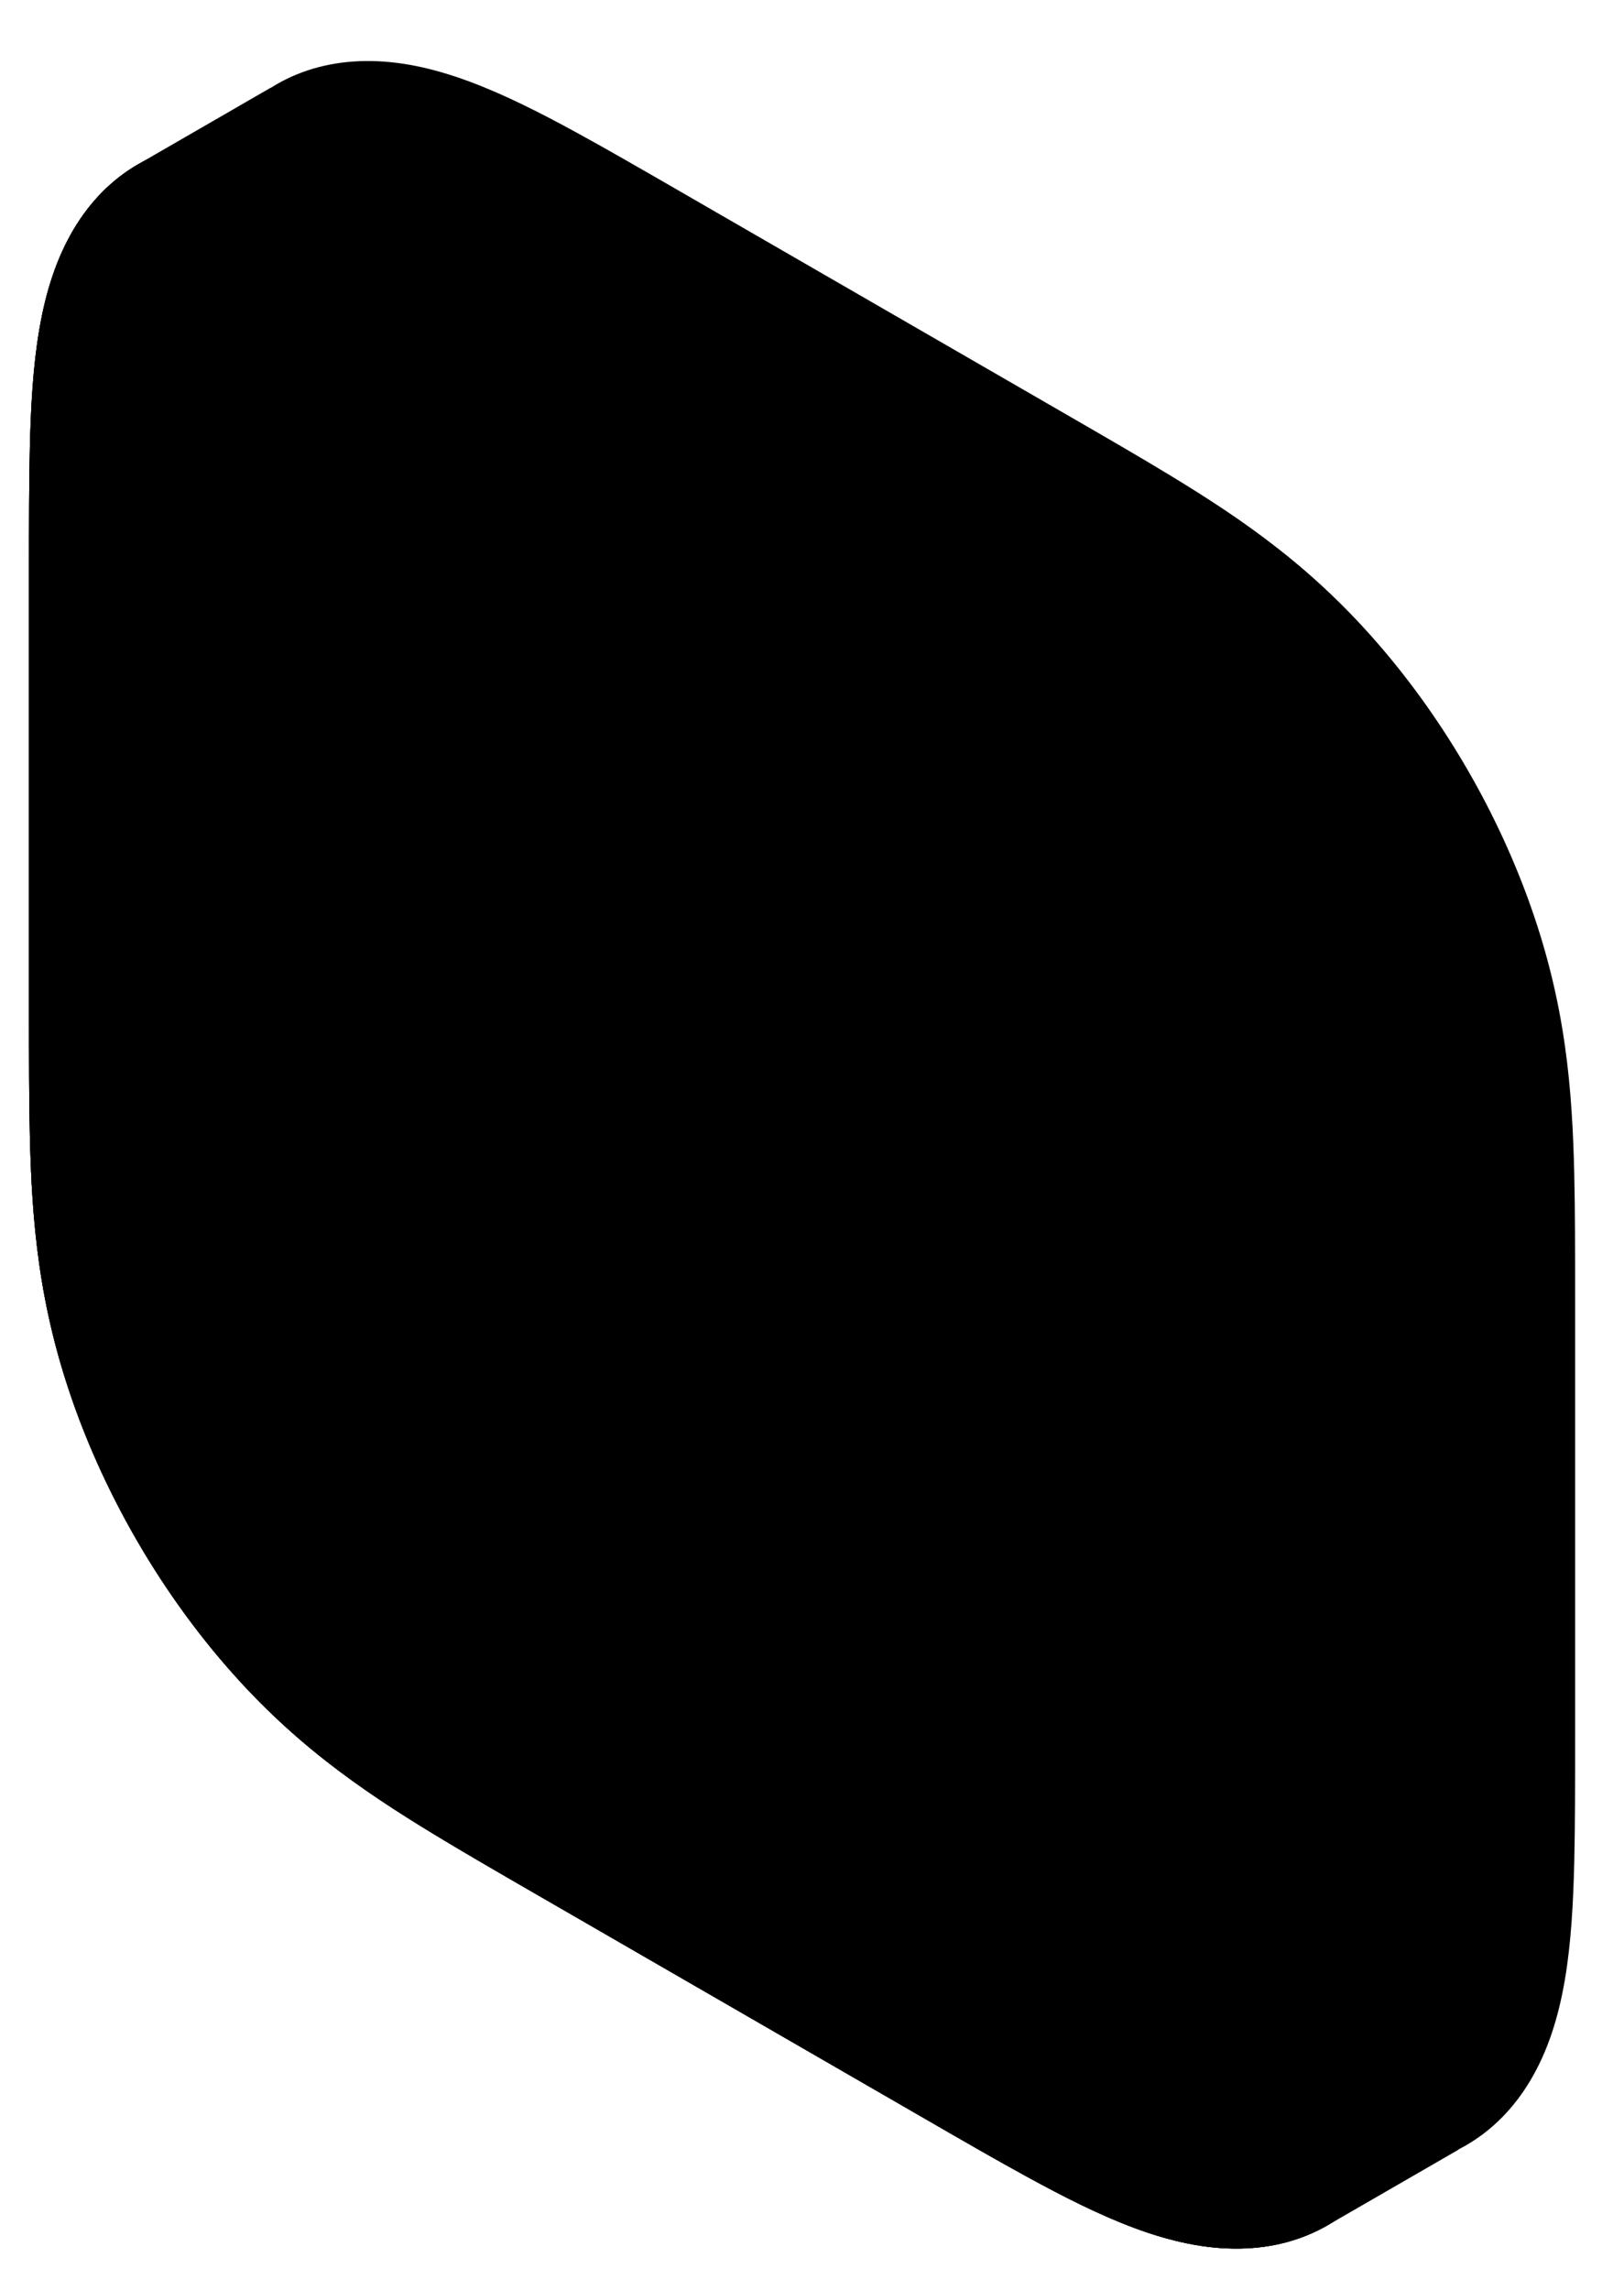 <?xml version="1.0" encoding="UTF-8" standalone="no"?>
<!DOCTYPE svg PUBLIC "-//W3C//DTD SVG 1.1//EN" "http://www.w3.org/Graphics/SVG/1.1/DTD/svg11.dtd">
<svg width="100%" height="100%" viewBox="0 0 166 234" version="1.1" xmlns="http://www.w3.org/2000/svg" xmlns:xlink="http://www.w3.org/1999/xlink" xml:space="preserve" xmlns:serif="http://www.serif.com/" style="fill-rule:evenodd;clip-rule:evenodd;stroke-linejoin:round;stroke-miterlimit:2;"
aria-labelledby="svg-title" aria-describedby="svg-desc">
    
    {%- if post.data.artwork -%}{% assign artwork = post.data.artwork %}{%- endif -%}
    {%- if post.data.title -%}{% assign title = post.data.title %}{%- endif -%}
    {%- if post.data.color -%}{% assign color = post.data.color %}{%- endif -%}
    {%- if post.data.date -%}{% assign date = post.data.date %}{%- endif -%}
    
    <title id="svg-title">{{ title }}</title>
    <desc id="svg-desc">The iOS app icon for {{ title }}</desc>
    
    <clipPath id="_clip1">
        <path d="M146.345,185.729C146.345,188.024 146.346,190.318 146.333,192.606C146.324,194.533 146.305,196.455 146.259,198.361C146.16,202.514 145.946,206.637 145.298,210.427C144.64,214.271 143.567,217.583 141.875,220.444C140.212,223.256 138.039,225.454 135.447,226.95C132.855,228.447 129.866,229.23 126.599,229.264C123.275,229.298 119.871,228.572 116.213,227.219C112.607,225.886 108.929,224.01 105.282,222.019C103.609,221.105 101.935,220.161 100.261,219.206C98.274,218.073 96.287,216.925 94.3,215.777L55.51,193.382C53.522,192.235 51.535,191.088 49.548,189.926C47.874,188.949 46.201,187.961 44.527,186.942C40.881,184.723 37.203,182.351 33.597,179.521C29.938,176.649 26.534,173.445 23.21,169.572C19.943,165.766 16.954,161.531 14.362,157.042C11.77,152.552 9.597,147.846 7.934,143.114C6.243,138.299 5.169,133.748 4.512,129.144C3.864,124.606 3.649,120.235 3.55,115.968C3.505,114.009 3.485,112.065 3.476,110.127C3.463,107.825 3.464,105.531 3.464,103.236L3.464,58.446C3.464,56.151 3.463,53.856 3.476,51.568C3.485,49.641 3.505,47.72 3.55,45.814C3.649,41.66 3.864,37.537 4.512,33.748C5.169,29.903 6.243,26.591 7.934,23.73C9.597,20.918 11.77,18.721 14.362,17.224C16.954,15.728 19.943,14.945 23.21,14.911C26.534,14.876 29.938,15.603 33.597,16.956C37.203,18.289 40.881,20.165 44.527,22.156C46.201,23.069 47.874,24.013 49.548,24.969C51.535,26.102 53.522,27.25 55.51,28.397L94.3,50.793C96.287,51.94 98.274,53.086 100.261,54.248C101.935,55.226 103.609,56.214 105.282,57.233C108.929,59.452 112.607,61.823 116.213,64.654C119.871,67.525 123.275,70.73 126.599,74.602C129.866,78.409 132.855,82.643 135.447,87.133C138.039,91.622 140.212,96.329 141.875,101.061C143.567,105.876 144.64,110.426 145.298,115.03C145.946,119.568 146.16,123.939 146.259,128.207C146.305,130.165 146.324,132.109 146.333,134.047C146.346,136.349 146.345,138.643 146.345,140.938L146.345,185.729Z" style="fill:none;stroke:#000;stroke-width:1px;stroke-linecap:round;stroke-miterlimit:1.5;"/>
    </clipPath>
    <path d="M135.601,226.861C135.55,226.891 135.499,226.921 135.447,226.95C132.855,228.447 129.866,229.23 126.599,229.264C123.275,229.298 119.871,228.572 116.213,227.219C112.607,225.886 108.929,224.01 105.282,222.019C103.609,221.105 101.935,220.161 100.261,219.206C98.274,218.073 96.287,216.925 94.3,215.777L55.51,193.382C53.522,192.235 51.535,191.088 49.548,189.926C47.874,188.949 46.201,187.961 44.527,186.942C40.881,184.723 37.203,182.351 33.597,179.521C29.938,176.649 26.534,173.445 23.21,169.572C19.943,165.766 16.954,161.531 14.362,157.042C11.77,152.552 9.597,147.846 7.934,143.114C6.243,138.299 5.169,133.748 4.512,129.144C3.864,124.606 3.649,120.235 3.55,115.968C3.505,114.009 3.485,112.065 3.476,110.127C3.463,107.825 3.464,105.531 3.464,103.236L3.464,58.446C3.464,56.151 3.463,53.856 3.476,51.568C3.485,49.641 3.505,47.72 3.55,45.814C3.649,41.66 3.864,37.537 4.512,33.748C5.169,29.903 6.243,26.591 7.934,23.73C9.597,20.918 11.77,18.721 14.362,17.224C14.467,17.164 14.572,17.104 14.679,17.046L14.675,17.044L27.853,9.435L27.871,9.445C28.084,9.308 28.301,9.177 28.52,9.05C31.112,7.553 34.102,6.771 37.368,6.736C40.692,6.702 44.097,7.428 47.755,8.781C51.361,10.114 55.039,11.99 58.685,13.981C60.359,14.895 62.032,15.839 63.706,16.794C65.694,17.927 67.68,19.075 69.668,20.223L108.458,42.618C110.445,43.766 112.432,44.912 114.419,46.074C116.093,47.051 117.767,48.04 119.44,49.058C123.087,51.278 126.765,53.649 130.371,56.48C134.029,59.351 137.434,62.556 140.757,66.428C144.024,70.234 147.014,74.469 149.606,78.959C152.198,83.448 154.37,88.154 156.033,92.887C157.725,97.701 158.798,102.252 159.456,106.856C160.104,111.394 160.318,115.765 160.417,120.033C160.463,121.991 160.482,123.935 160.492,125.873C160.504,128.175 160.503,130.469 160.503,132.764L160.503,177.554C160.503,179.849 160.504,182.144 160.492,184.432C160.482,186.359 160.463,188.28 160.417,190.186C160.318,194.34 160.104,198.463 159.456,202.253C158.798,206.097 157.725,209.409 156.033,212.27C154.37,215.082 152.198,217.279 149.606,218.776C149.335,218.932 149.059,219.081 148.78,219.222L148.78,219.253L135.601,226.861Z" style="fill:{{ color | default: 'currentColor' }};stroke:#000;stroke-width:1px;"/>
    <path d="M146.345,185.729C146.345,188.024 146.346,190.318 146.333,192.606C146.324,194.533 146.305,196.455 146.259,198.361C146.16,202.514 145.946,206.637 145.298,210.427C144.64,214.271 143.567,217.583 141.875,220.444C140.212,223.256 138.039,225.454 135.447,226.95C132.855,228.447 129.866,229.23 126.599,229.264C123.275,229.298 119.871,228.572 116.213,227.219C112.607,225.886 108.929,224.01 105.282,222.019C103.609,221.105 101.935,220.161 100.261,219.206C98.274,218.073 96.287,216.925 94.3,215.777L55.51,193.382C53.522,192.235 51.535,191.088 49.548,189.926C47.874,188.949 46.201,187.961 44.527,186.942C40.881,184.723 37.203,182.351 33.597,179.521C29.938,176.649 26.534,173.445 23.21,169.572C19.943,165.766 16.954,161.531 14.362,157.042C11.77,152.552 9.597,147.846 7.934,143.114C6.243,138.299 5.169,133.748 4.512,129.144C3.864,124.606 3.649,120.235 3.55,115.968C3.505,114.009 3.485,112.065 3.476,110.127C3.463,107.825 3.464,105.531 3.464,103.236L3.464,58.446C3.464,56.151 3.463,53.856 3.476,51.568C3.485,49.641 3.505,47.72 3.55,45.814C3.649,41.66 3.864,37.537 4.512,33.748C5.169,29.903 6.243,26.591 7.934,23.73C9.597,20.918 11.77,18.721 14.362,17.224C16.954,15.728 19.943,14.945 23.21,14.911C26.534,14.876 29.938,15.603 33.597,16.956C37.203,18.289 40.881,20.165 44.527,22.156C46.201,23.069 47.874,24.013 49.548,24.969C51.535,26.102 53.522,27.25 55.51,28.397L94.3,50.793C96.287,51.94 98.274,53.086 100.261,54.248C101.935,55.226 103.609,56.214 105.282,57.233C108.929,59.452 112.607,61.823 116.213,64.654C119.871,67.525 123.275,70.73 126.599,74.602C129.866,78.409 132.855,82.643 135.447,87.133C138.039,91.622 140.212,96.329 141.875,101.061C143.567,105.876 144.64,110.426 145.298,115.03C145.946,119.568 146.16,123.939 146.259,128.207C146.305,130.165 146.324,132.109 146.333,134.047C146.346,136.349 146.345,138.643 146.345,140.938L146.345,185.729Z" style="fill:none;stroke:#000;stroke-width:1px;stroke-linecap:round;stroke-miterlimit:1.5;"/>
    <g clip-path="url(#_clip1)">
        <image href="{{ artwork }}" width="512px" height="512px"  x="0" y="0" transform="matrix(0.279,0.161,-1.54926e-17,0.322,3.464,-2)"/>
    </g>
    <path d="M146.345,185.729C146.345,188.024 146.346,190.318 146.333,192.606C146.324,194.533 146.305,196.455 146.259,198.361C146.16,202.514 145.946,206.637 145.298,210.427C144.64,214.271 143.567,217.583 141.875,220.444C140.212,223.256 138.039,225.454 135.447,226.95C132.855,228.447 129.866,229.23 126.599,229.264C123.275,229.298 119.871,228.572 116.213,227.219C112.607,225.886 108.929,224.01 105.282,222.019C103.609,221.105 101.935,220.161 100.261,219.206C98.274,218.073 96.287,216.925 94.3,215.777L55.51,193.382C53.522,192.235 51.535,191.088 49.548,189.926C47.874,188.949 46.201,187.961 44.527,186.942C40.881,184.723 37.203,182.351 33.597,179.521C29.938,176.649 26.534,173.445 23.21,169.572C19.943,165.766 16.954,161.531 14.362,157.042C11.77,152.552 9.597,147.846 7.934,143.114C6.243,138.299 5.169,133.748 4.512,129.144C3.864,124.606 3.649,120.235 3.55,115.968C3.505,114.009 3.485,112.065 3.476,110.127C3.463,107.825 3.464,105.531 3.464,103.236L3.464,58.446C3.464,56.151 3.463,53.856 3.476,51.568C3.485,49.641 3.505,47.72 3.55,45.814C3.649,41.66 3.864,37.537 4.512,33.748C5.169,29.903 6.243,26.591 7.934,23.73C9.597,20.918 11.77,18.721 14.362,17.224C16.954,15.728 19.943,14.945 23.21,14.911C26.534,14.876 29.938,15.603 33.597,16.956C37.203,18.289 40.881,20.165 44.527,22.156C46.201,23.069 47.874,24.013 49.548,24.969C51.535,26.102 53.522,27.25 55.51,28.397L94.3,50.793C96.287,51.94 98.274,53.086 100.261,54.248C101.935,55.226 103.609,56.214 105.282,57.233C108.929,59.452 112.607,61.823 116.213,64.654C119.871,67.525 123.275,70.73 126.599,74.602C129.866,78.409 132.855,82.643 135.447,87.133C138.039,91.622 140.212,96.329 141.875,101.061C143.567,105.876 144.64,110.426 145.298,115.03C145.946,119.568 146.16,123.939 146.259,128.207C146.305,130.165 146.324,132.109 146.333,134.047C146.346,136.349 146.345,138.643 146.345,140.938L146.345,185.729Z" style="fill:none;stroke:#000;stroke-width:1px;stroke-linecap:round;stroke-miterlimit:1.5;"/>
</svg>
